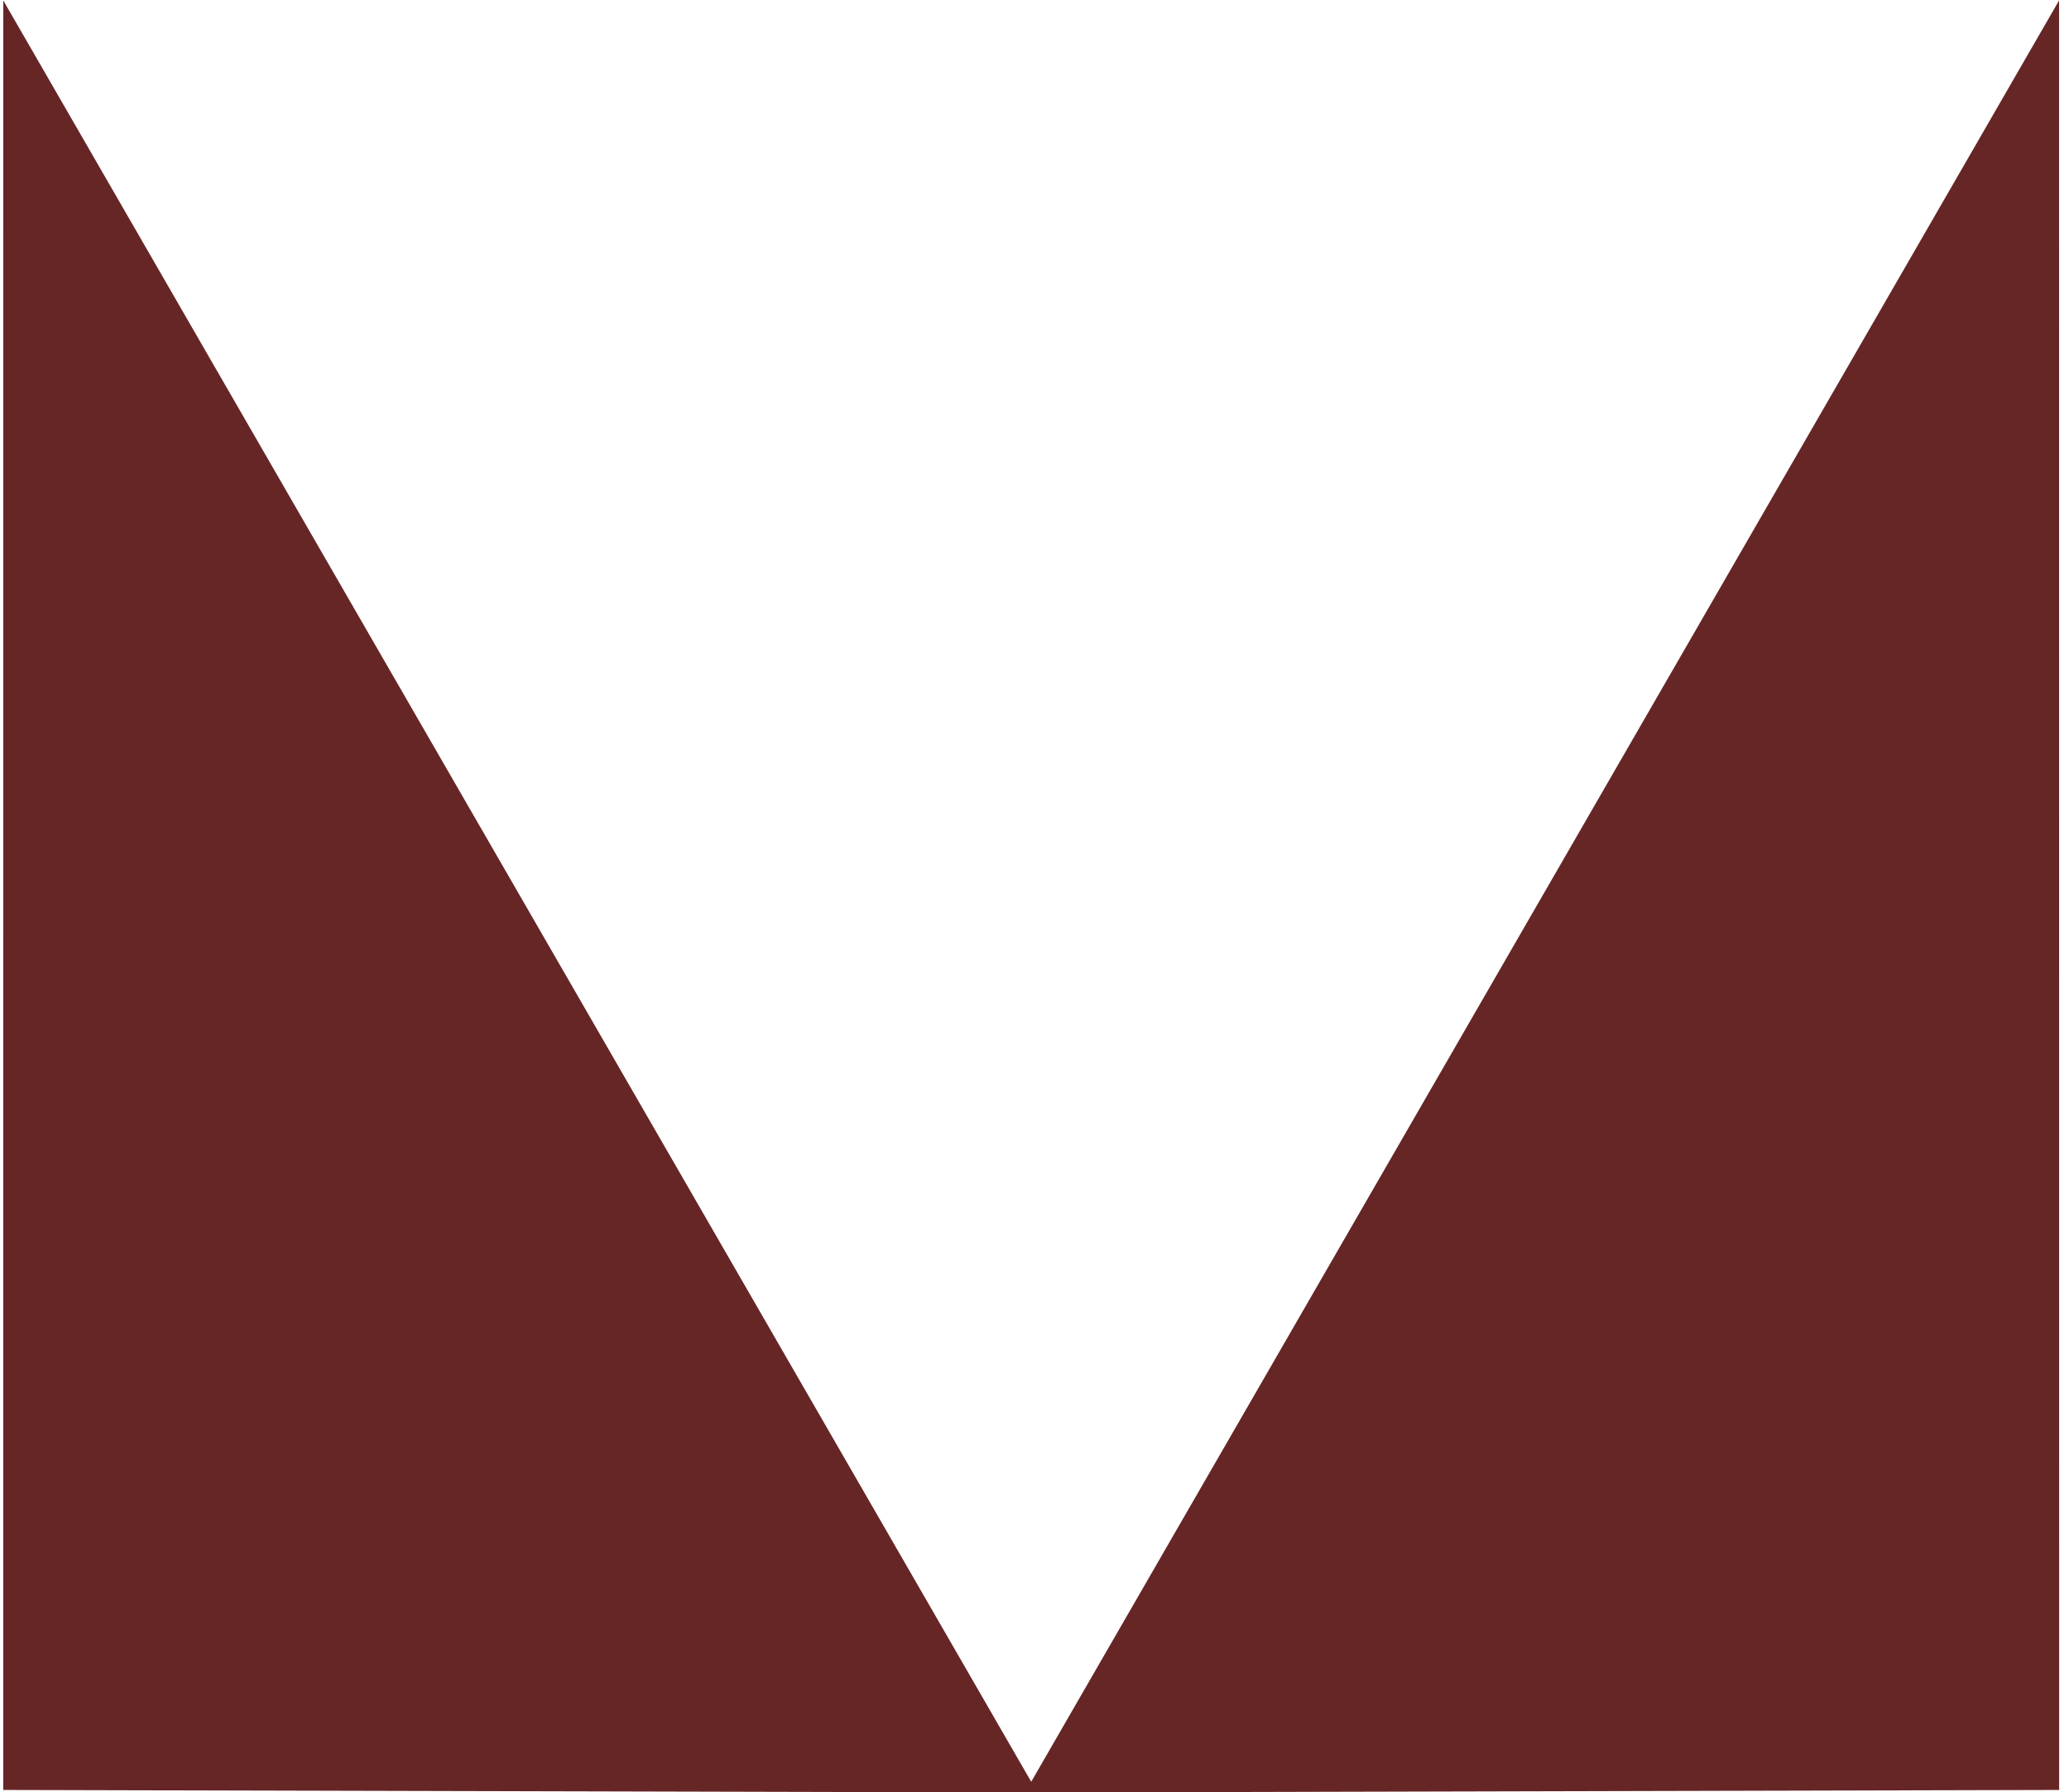 <?xml version="1.0" encoding="utf-8"?>
<!-- Generator: Adobe Illustrator 13.0.0, SVG Export Plug-In . SVG Version: 6.00 Build 14948)  -->
<!DOCTYPE svg PUBLIC "-//W3C//DTD SVG 1.1//EN" "http://www.w3.org/Graphics/SVG/1.1/DTD/svg11.dtd">
<svg version="1.1"
	 id="svg3630" inkscape:version="0.48.2 r9819" sodipodi:docname="H_e250_gorge.svg" xmlns:dc="http://purl.org/dc/elements/1.1/" xmlns:cc="http://creativecommons.org/ns#" xmlns:rdf="http://www.w3.org/1999/02/22-rdf-syntax-ns#" xmlns:svg="http://www.w3.org/2000/svg" xmlns:sodipodi="http://sodipodi.sourceforge.net/DTD/sodipodi-0.dtd" xmlns:inkscape="http://www.inkscape.org/namespaces/inkscape"
	 xmlns="http://www.w3.org/2000/svg" xmlns:xlink="http://www.w3.org/1999/xlink" x="0px" y="0px" width="28.35px"
	 height="24.551px" viewBox="-0.166 -0.831 28.35 24.551" enable-background="new -0.166 -0.831 28.35 24.551" xml:space="preserve"
	>
<sodipodi:namedview  id="namedview3644" inkscape:window-maximized="1" inkscape:current-layer="svg3630" inkscape:window-y="-8" inkscape:window-x="-8" fit-margin-bottom="0" fit-margin-right="0" inkscape:window-height="1138" inkscape:window-width="1920" inkscape:pageshadow="2" inkscape:pageopacity="0" inkscape:cy="23.856844" inkscape:cx="4.2119739" bordercolor="#666666" pagecolor="#ffffff" inkscape:zoom="19.410154" guidetolerance="10" gridtolerance="10" fit-margin-left="0" objecttolerance="10" fit-margin-top="0" borderopacity="1" showgrid="false">
	</sodipodi:namedview>
<g id="g3634-4" transform="matrix(-1,0,0,-1,47.137,29.395)">
	<g>
		<defs>
			<polygon id="SVGID_1_" points="33.258,5.668 4.909,5.668 19.089,30.22 			"/>
		</defs>
		<clipPath id="SVGID_2_">
			<use xlink:href="#SVGID_1_"  overflow="visible"/>
		</clipPath>
		<polygon id="polygon3642-4" clip-path="url(#SVGID_2_)" fill="#662626" points="33.258,5.668 19.088,5.703 19.089,30.22 		"/>
	</g>
</g>
<g id="g3634-4_1_" transform="matrix(-1,0,0,-1,47.137,29.395)">
	<g>
		<defs>
			<polygon id="SVGID_3_" points="61.824,5.668 33.474,5.668 47.654,30.22 			"/>
		</defs>
		<clipPath id="SVGID_4_">
			<use xlink:href="#SVGID_3_"  overflow="visible"/>
		</clipPath>
	</g>
</g>
<polygon id="polygon3642-4_1_" fill="#662626" points="-0.121,-0.825 -0.122,23.692 14.049,23.727 "/>
</svg>
